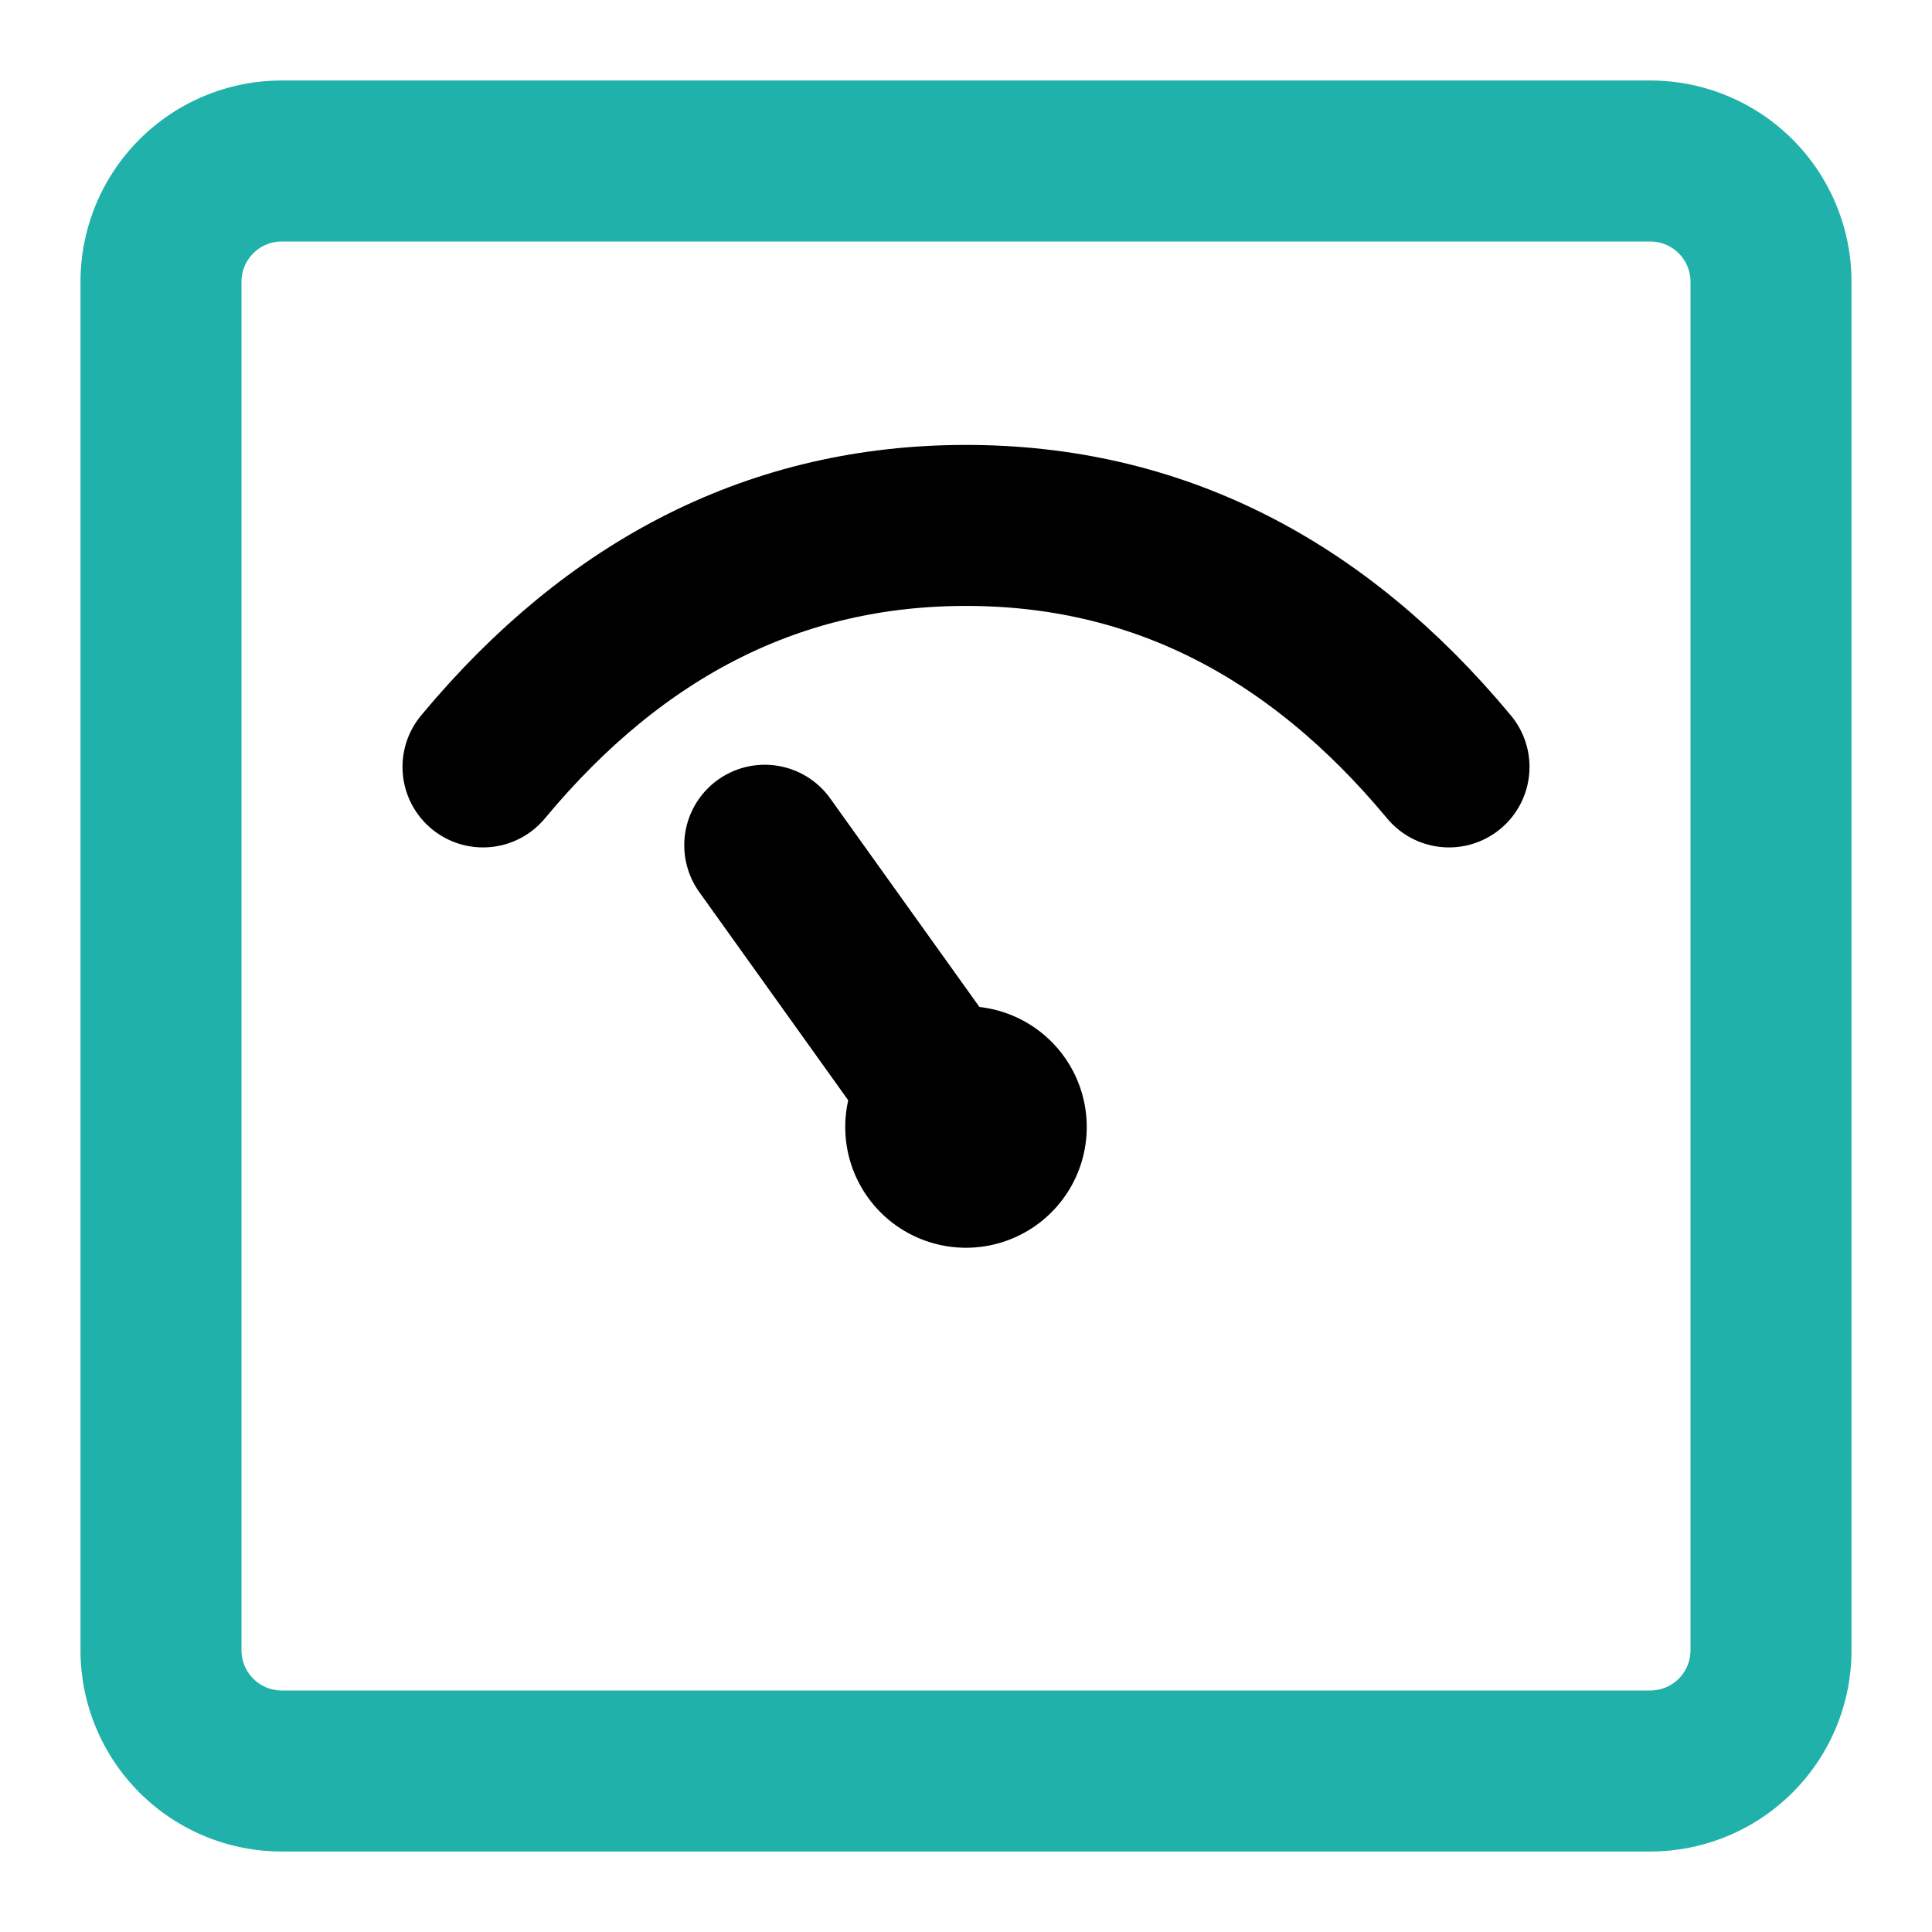 <svg xmlns="http://www.w3.org/2000/svg" xmlns:xlink="http://www.w3.org/1999/xlink" aria-hidden="true" role="img" class="iconify iconify--icon-park-outline" width="32" height="32" preserveAspectRatio="xMidYMid meet" viewBox="0 0 48 48"><g fill="none"><path stroke="#20b2aa" stroke-linejoin="round" stroke-width="4" d="M41 4H7a3 3 0 0 0-3 3v34a3 3 0 0 0 3 3h34a3 3 0 0 0 3-3V7a3 3 0 0 0-3-3Z"></path><path stroke="currentColor" stroke-linecap="round" stroke-width="4" d="M12 19.054c3.325-4 7.325-6 12-6s8.675 2 12 6"></path><path fill="currentColor" d="M24 31a3 3 0 1 0 0-6a3 3 0 0 0 0 6Z"></path><path stroke="currentColor" stroke-linecap="round" stroke-width="4" d="m19 21l5.008 7"></path></g></svg>
